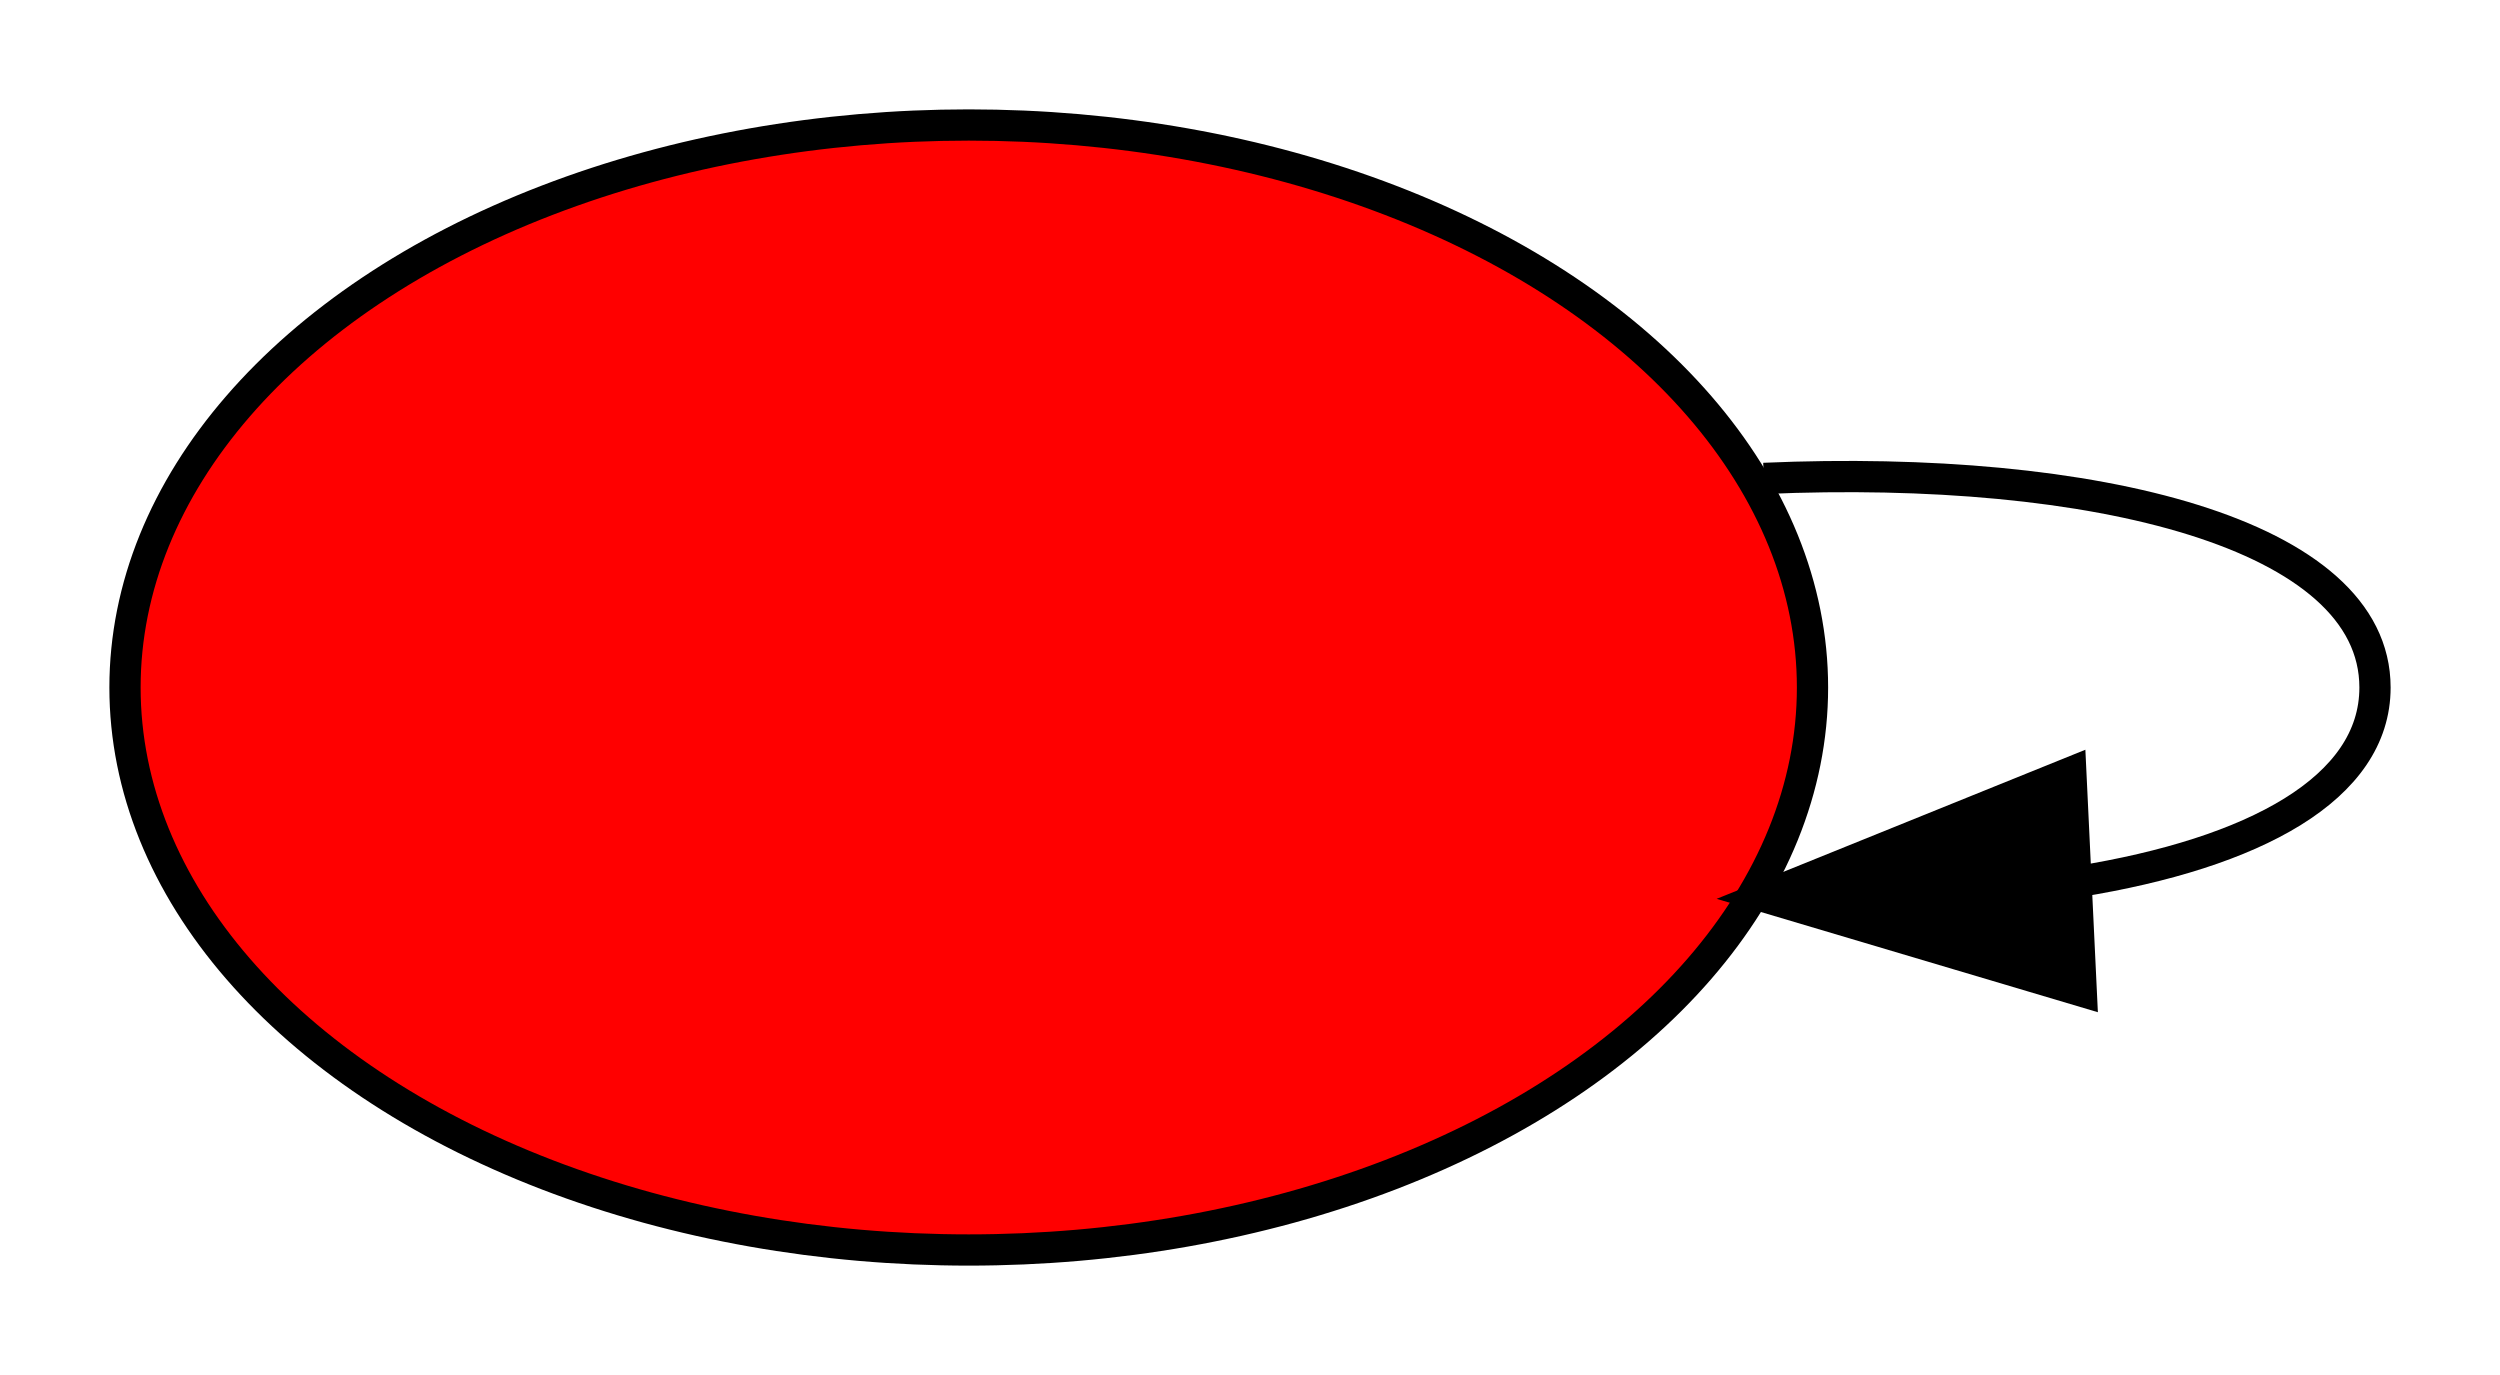 <svg width="80pt" height="44pt" viewBox="0.00 0.00 80.00 44.00" xmlns="http://www.w3.org/2000/svg" xmlns:xlink="http://www.w3.org/1999/xlink">
<rect x="0.00" y="0.00" width="80.00" height="44.00" fill="#333333" stroke="none"/>
<g id="graph1" class="graph" transform="scale(1 1) rotate(0) translate(4 40)">
<title>G</title>
<polygon fill="white" stroke="white" points="-4,5 -4,-40 77,-40 77,5 -4,5"></polygon>
<g id="node1" class="node"><title></title>
<ellipse fill="red" stroke="black" cx="27" cy="-18" rx="27" ry="18"></ellipse>
</g>
<!-- &#45;&gt; -->
<g id="edge2" class="edge"><title>-&gt;</title>
<path fill="none" stroke="black" d="M52.444,-24.691C63.028,-25.152 72,-22.922 72,-18 72,-14.77 68.136,-12.699 62.488,-11.788"></path>
<polygon fill="black" stroke="black" points="62.599,-8.289 52.444,-11.309 62.266,-15.281 62.599,-8.289"></polygon>
</g>
</g>
</svg>